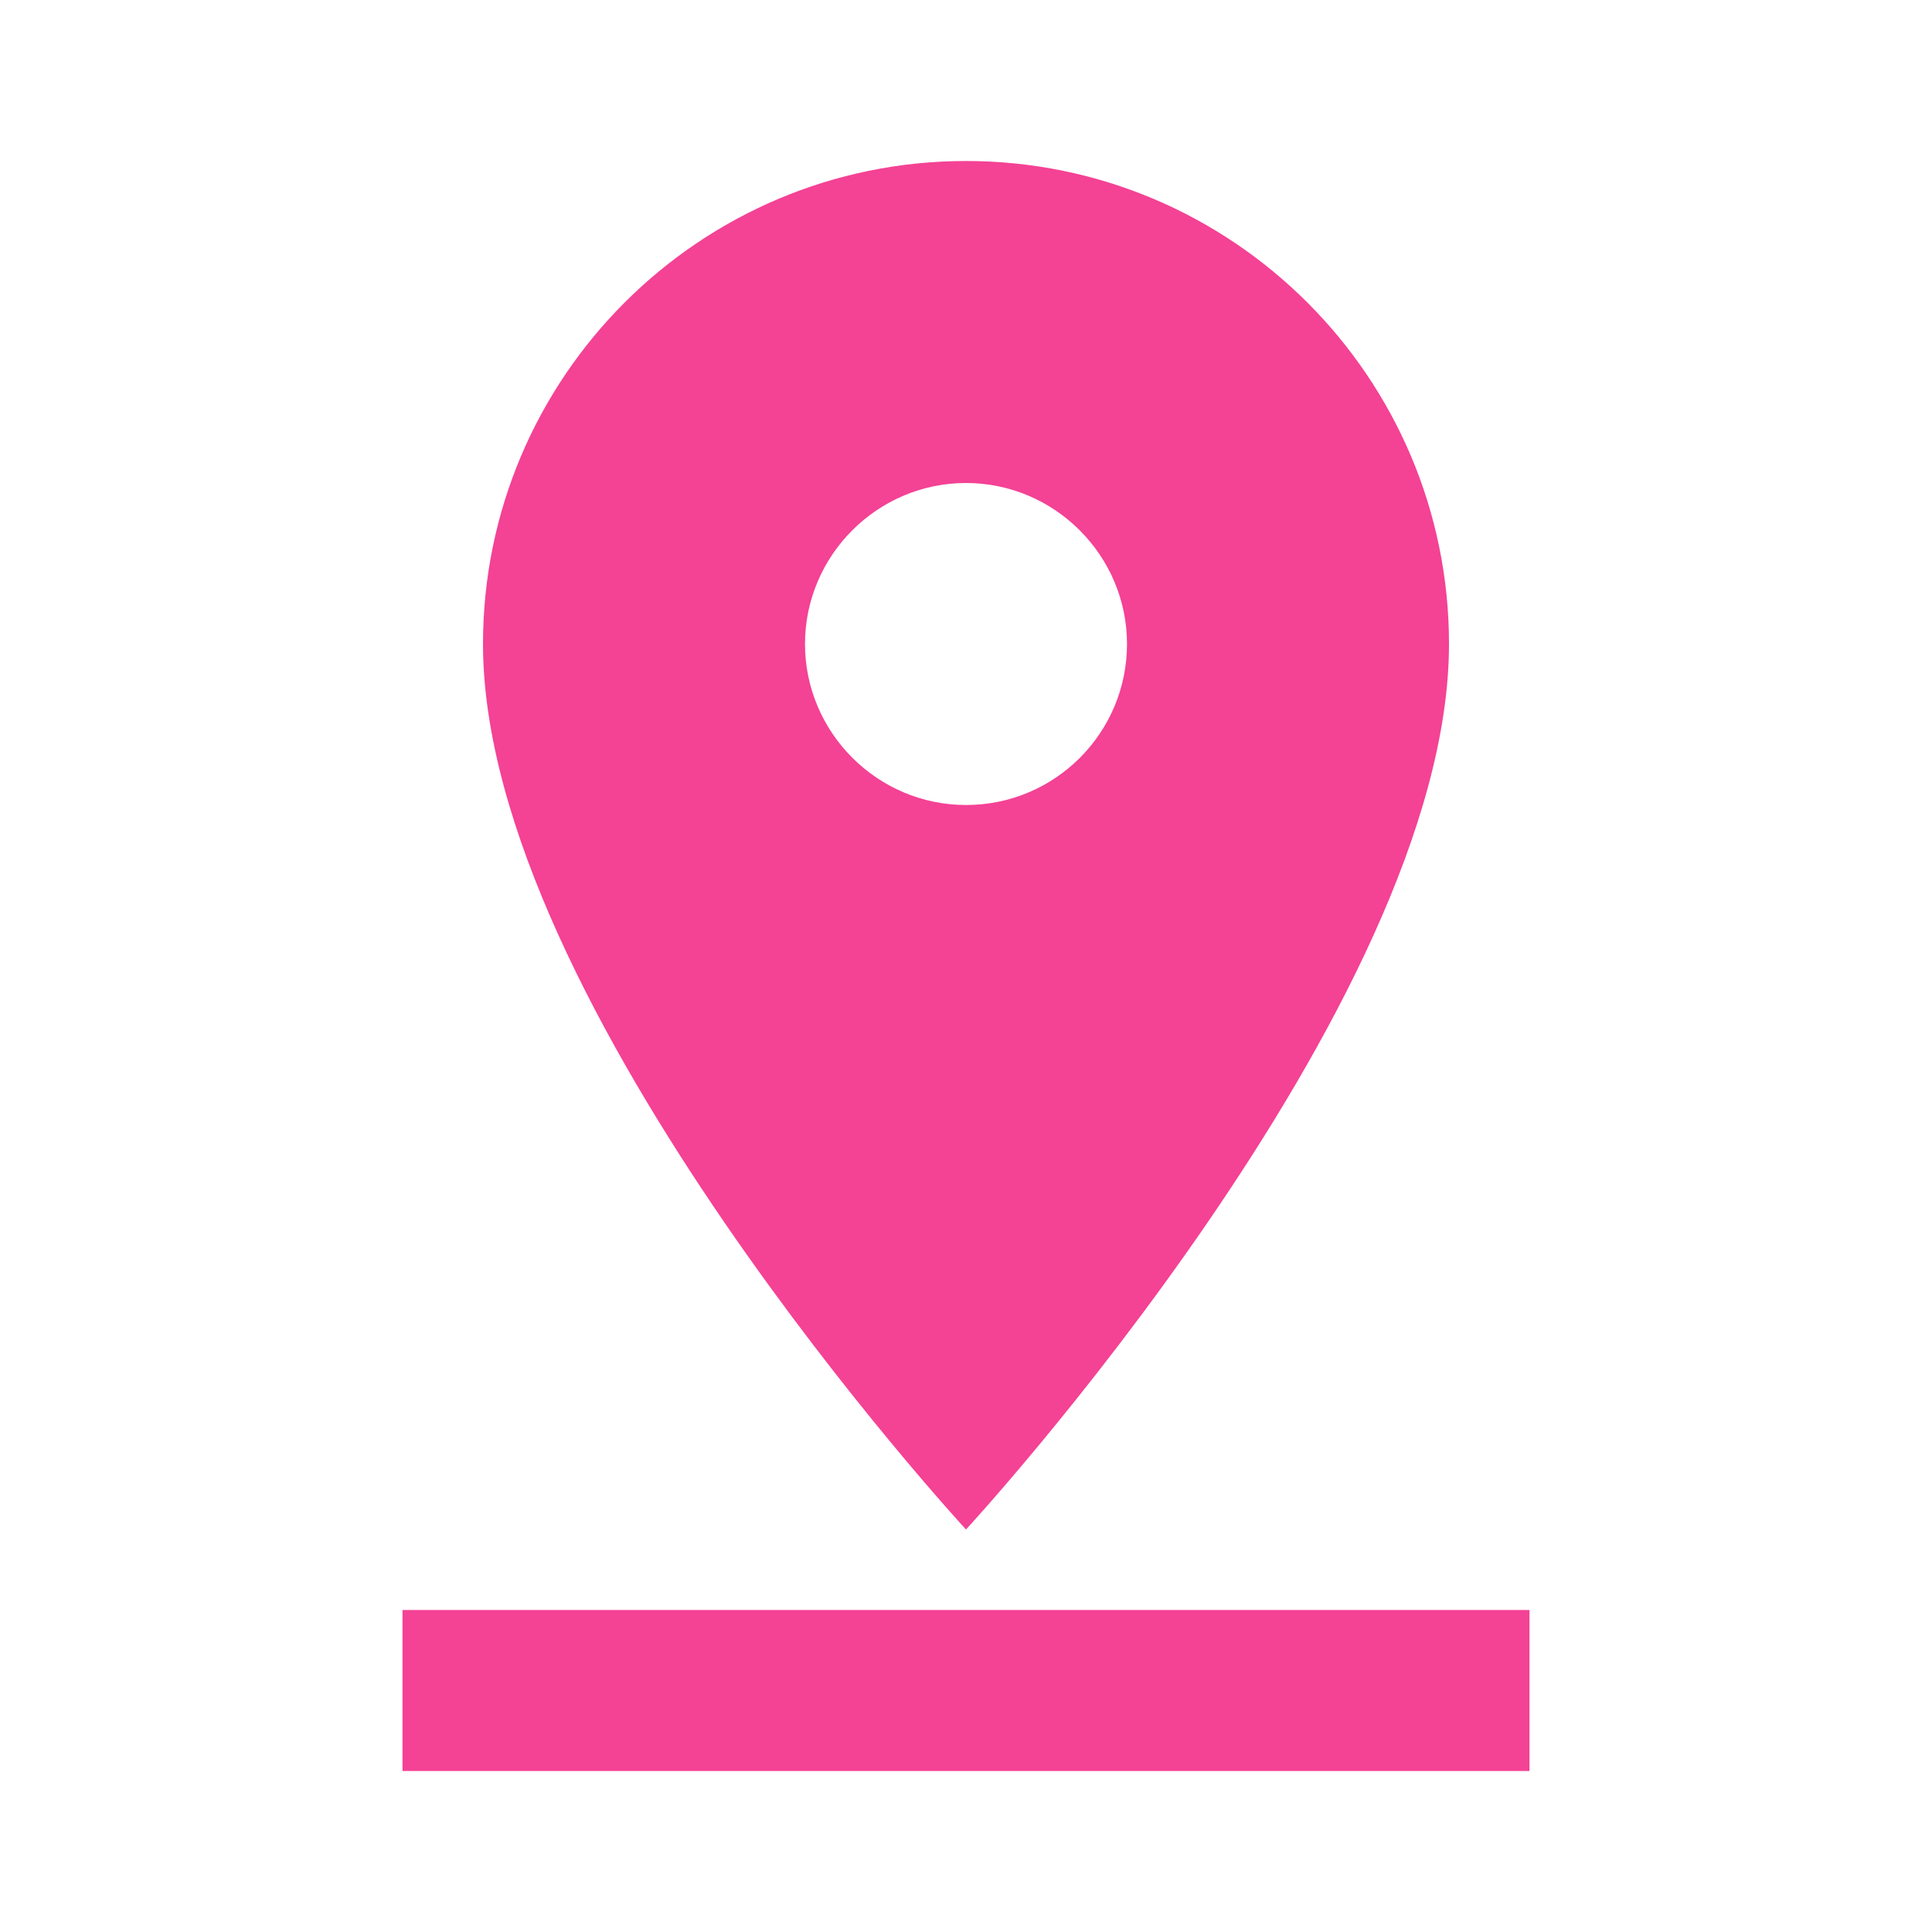 <svg fill="#f44295" height="24" viewBox="0 0 24 24" width="24" xmlns="http://www.w3.org/2000/svg">
    <path d="M18 8c0-3.31-2.69-6-6-6S6 4.69 6 8c0 4.5 6 11 6 11s6-6.5 6-11zm-8 0c0-1.1.9-2 2-2s2 .9 2 2-.89 2-2 2c-1.1 0-2-.9-2-2zM5 20v2h14v-2H5z"/>
    <path d="M0 0h24v24H0z" fill="none"/>
</svg>
